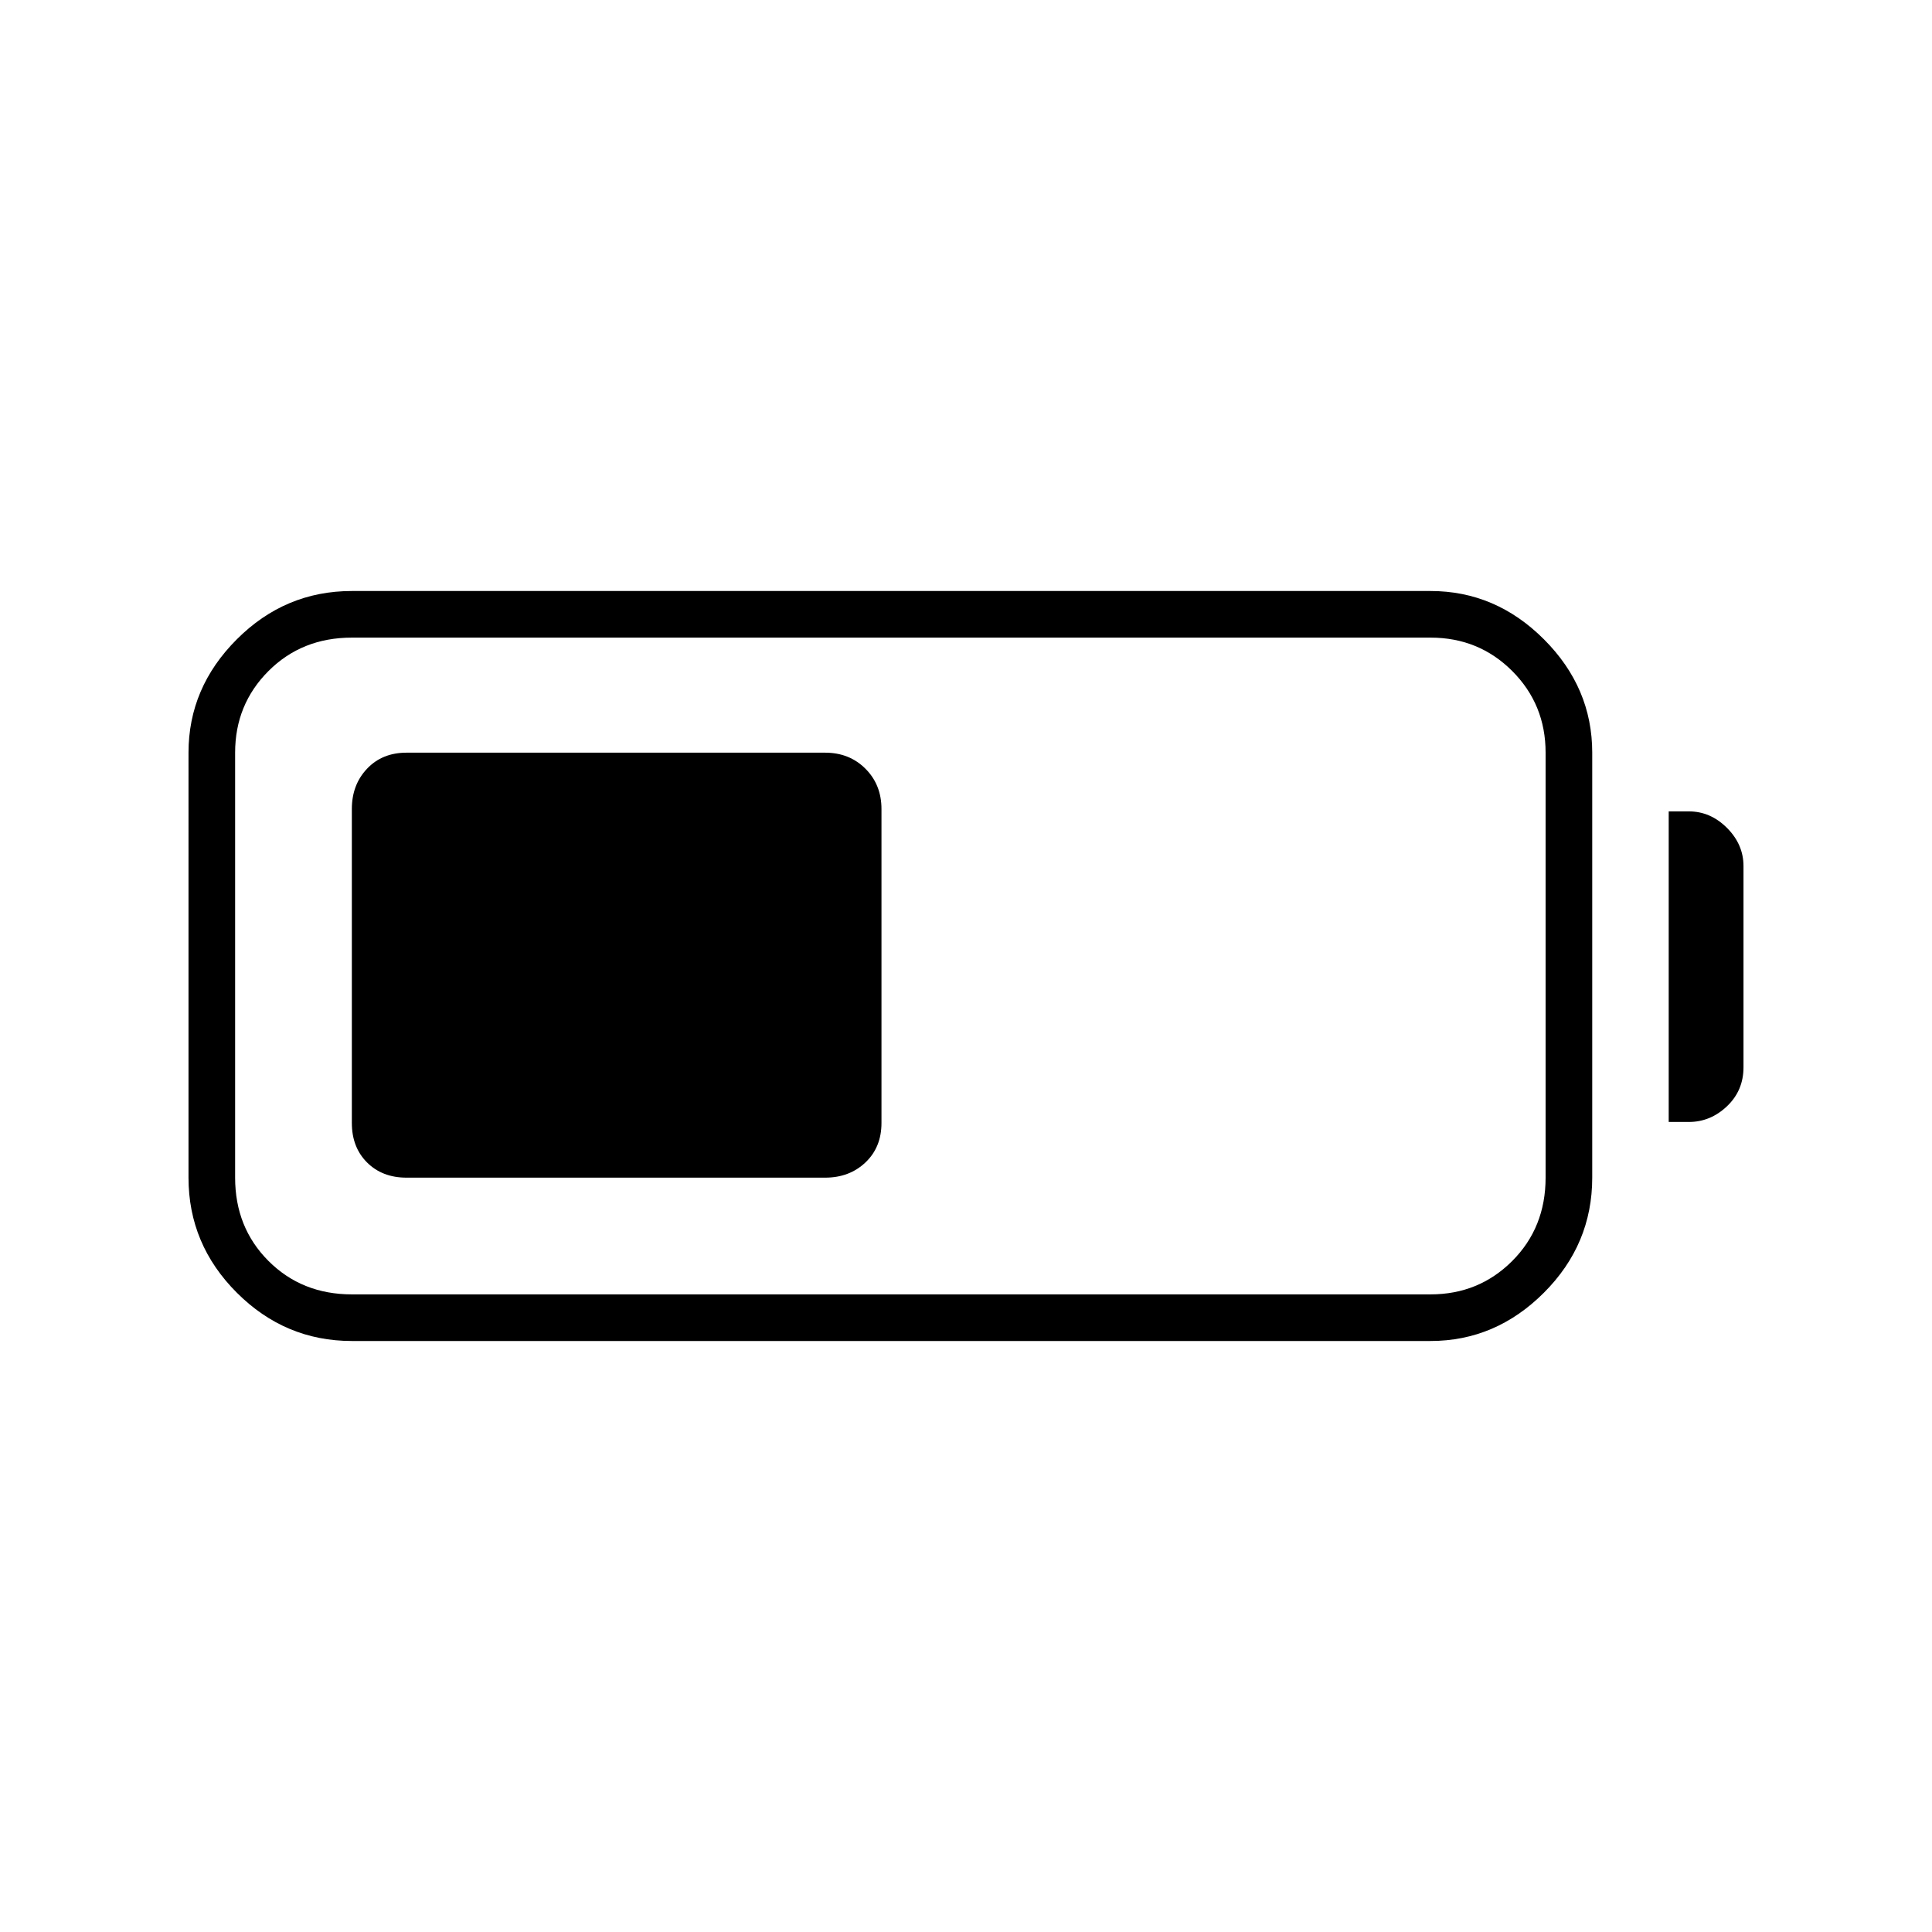 <svg xmlns="http://www.w3.org/2000/svg" height="40" viewBox="0 -960 960 960" width="40"><path d="M174.83-293.67q-33.16 0-57.16-24t-24-57.16V-586q0-32.33 24-56.33t57.16-24h536q32.34 0 56.34 24t24 56.33v211.17q0 33.16-24 57.16t-56.34 24h-536Zm0-23.16h536q23.99 0 40.58-16.59Q768-350.02 768-374.83V-586q0-23.98-16.59-40.58-16.59-16.59-40.58-16.59h-536q-24.81 0-41.41 16.59-16.59 16.6-16.59 40.58v211.17q0 24.81 16.59 41.41 16.6 16.59 41.41 16.59Zm654.34-85.67v-154.33h10q10.75 0 18.96 8.21 8.2 8.22 8.2 18.95v100q0 11.57-8.21 19.37-8.22 7.8-18.95 7.8h-10Zm-654.34.5v-156q0-12.07 7.55-20.03Q189.93-586 202-586h208q12.07 0 20.03 7.97Q438-570.07 438-558v156q0 12.07-7.97 19.62-7.96 7.55-20.03 7.55H202q-12.07 0-19.62-7.55-7.55-7.55-7.55-19.62Z"/></svg>